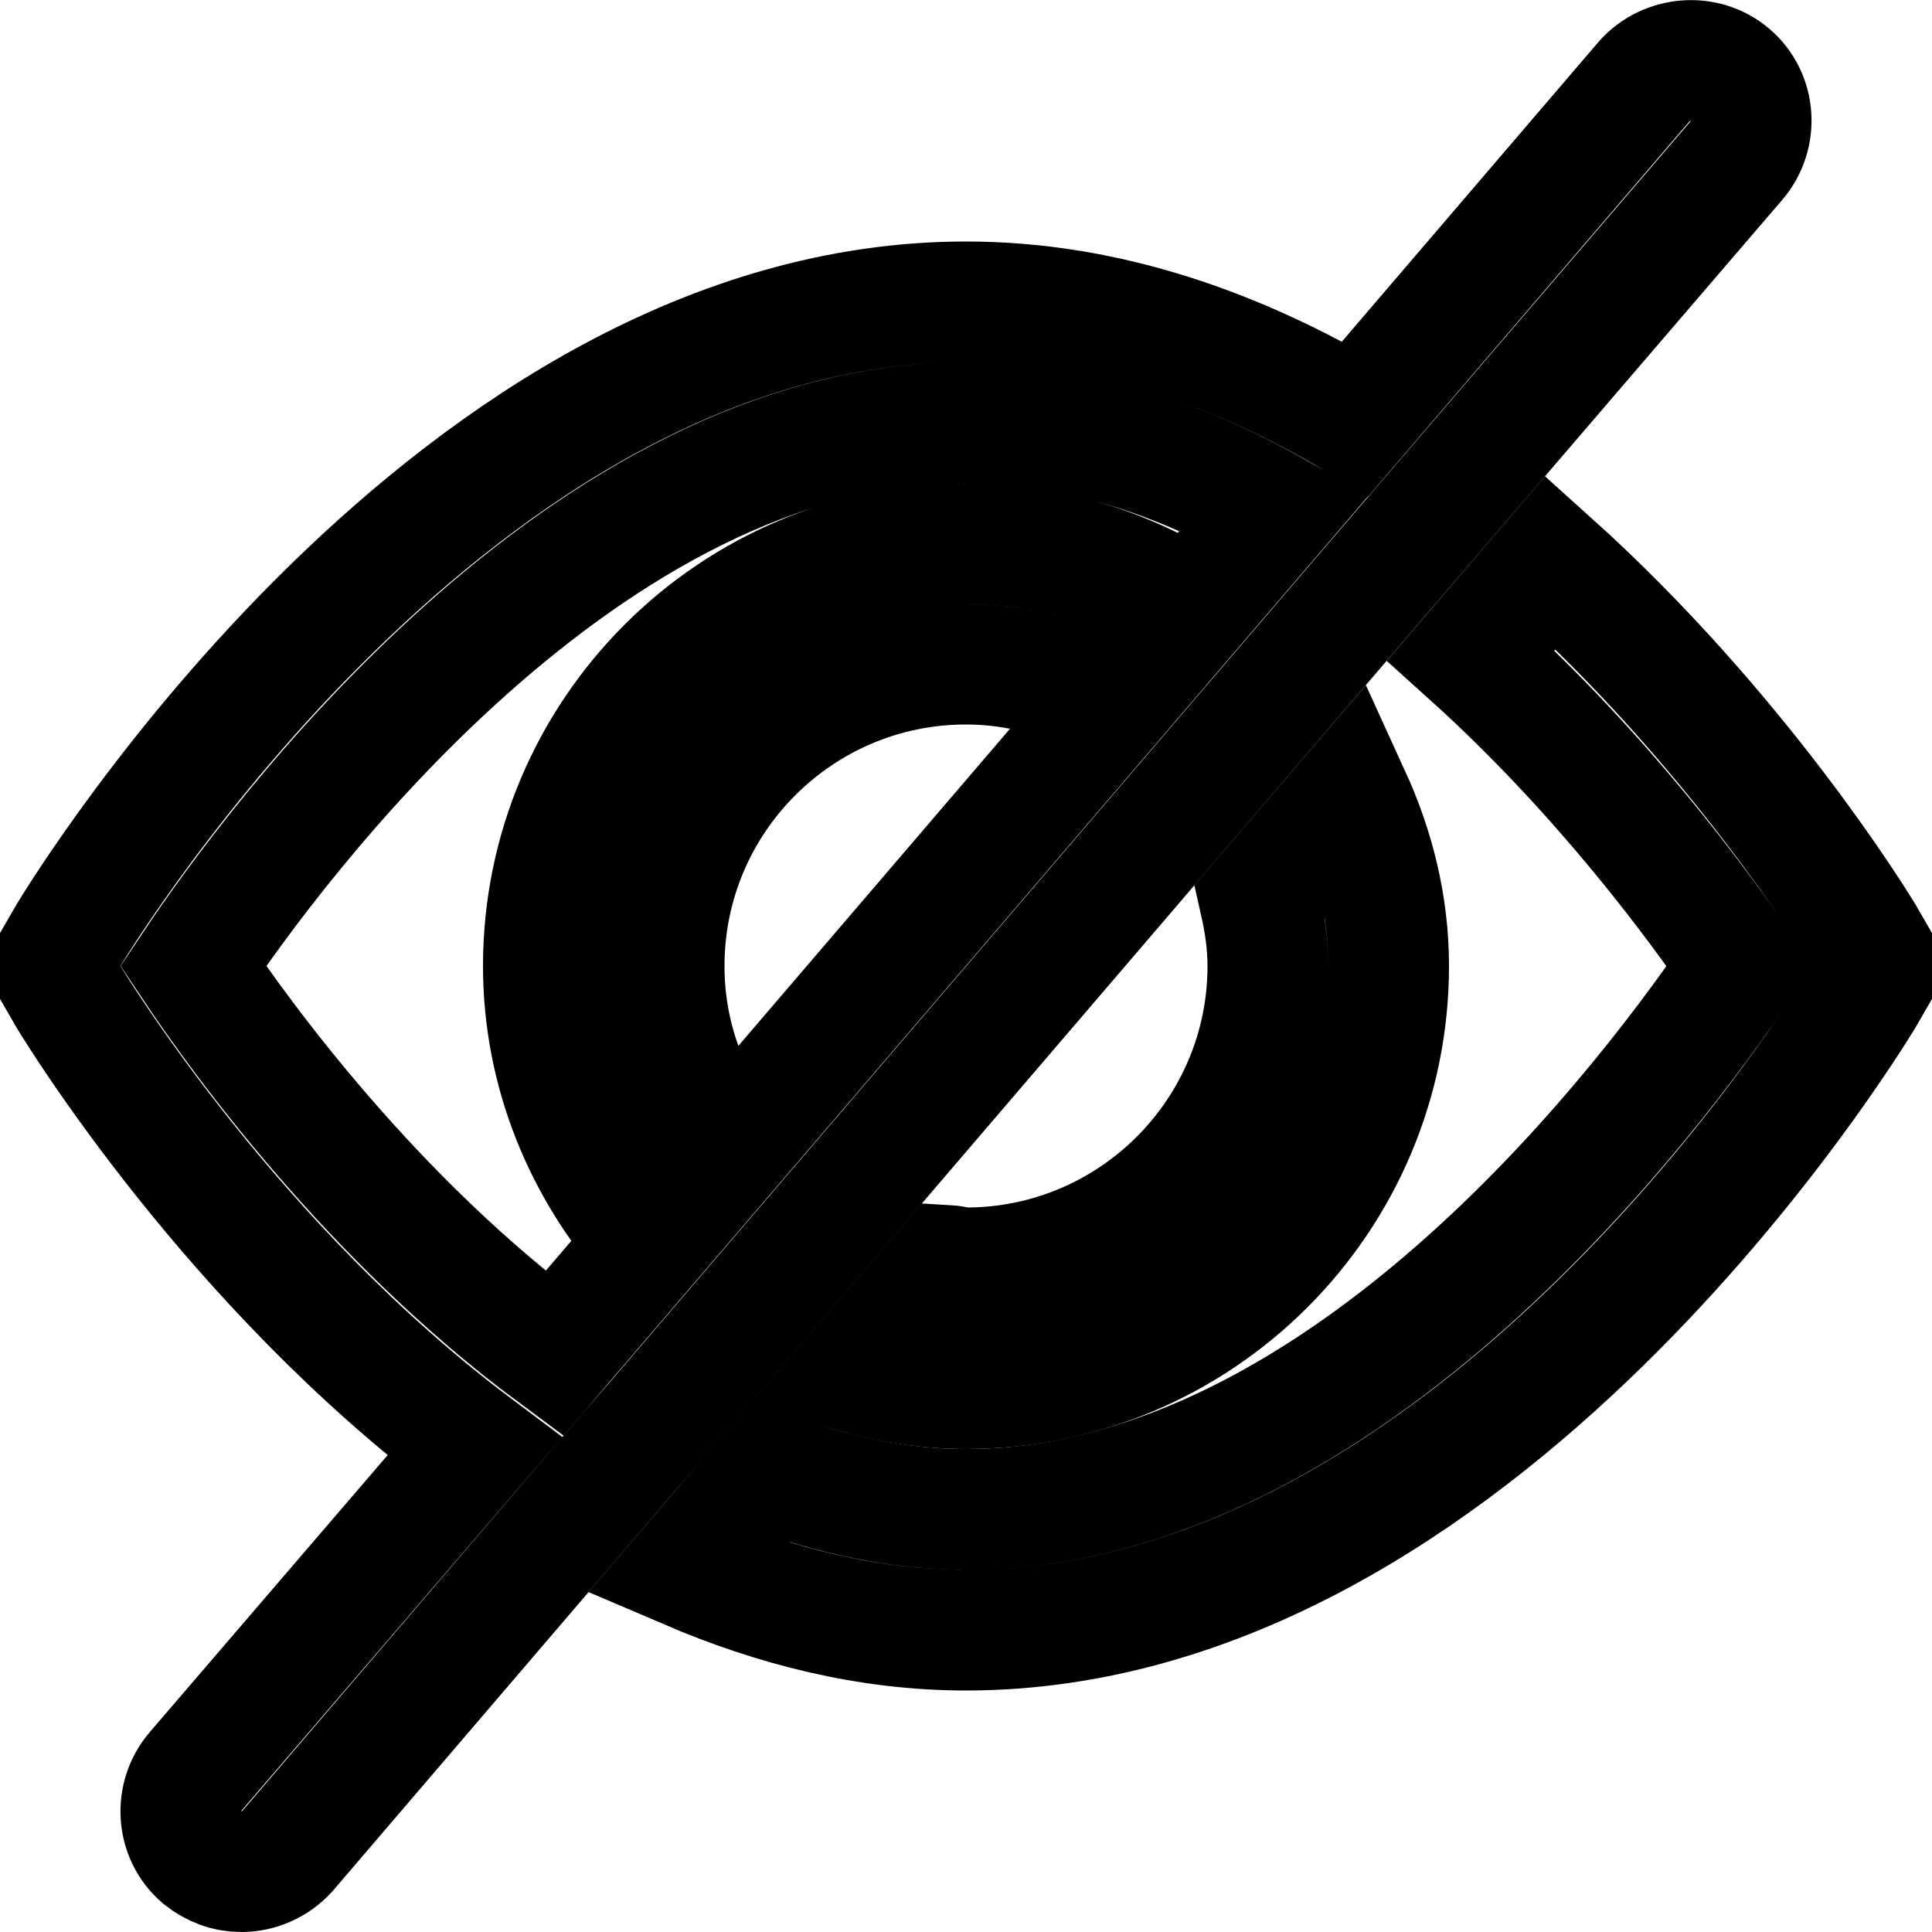 <svg viewBox="0 0 16 16">
	<path fill="none" stroke="currentColor" d="M15.43,7.74c-0.069-0.112-1.038-1.688-2.589-3.082l-0.66,0.77C13.278,6.417,14.075,7.509,14.41,8c-0.67,0.99-3.24,4.5-6.41,4.5c-0.564,0-1.102-0.122-1.616-0.31l-0.688,0.803C6.413,13.3,7.183,13.5,8,13.5c4.23,0,7.3-5.03,7.43-5.24L15.58,8L15.43,7.74z" />
	<path fill="none" stroke="currentColor" d="M10.434,7.465C10.473,7.637,10.5,7.814,10.5,8c0,1.38-1.12,2.5-2.5,2.5c-0.052,0-0.099-0.017-0.15-0.02l-0.763,0.89C7.378,11.451,7.683,11.5,8,11.5c1.93,0,3.5-1.57,3.5-3.5c0-0.504-0.121-0.976-0.318-1.407L10.434,7.465z" />
	<path fill="none" stroke="currentColor" d="M14.33,0.62c-0.21-0.18-0.53-0.15-0.71,0.05l-2.395,2.797C10.266,2.899,9.178,2.5,8,2.5c-4.23,0-7.3,5.03-7.43,5.24L0.42,8l0.15,0.26c0.08,0.13,1.36,2.22,3.36,3.72l-2.31,2.69c-0.18,0.21-0.16,0.53,0.05,0.71C1.77,15.46,1.88,15.5,2,15.5c0.14,0,0.28-0.06,0.38-0.17l2.842-3.32l0.218-0.25l5.97-6.97l0.147-0.171L14.38,1.33C14.56,1.12,14.54,0.8,14.33,0.62z M5.5,8c0-1.38,1.12-2.5,2.5-2.5c0.439,0,0.848,0.12,1.208,0.319L6.03,9.529C5.7,9.1,5.5,8.58,5.5,8z M1.6,8C2.26,7.01,4.84,3.5,8,3.5c0.92,0,1.78,0.3,2.56,0.74L9.867,5.049C9.328,4.709,8.689,4.5,8,4.5C6.07,4.5,4.5,6.07,4.5,8c0,0.879,0.34,1.679,0.879,2.289L4.59,11.21C3.09,10.1,2,8.6,1.6,8z" />
</svg>
